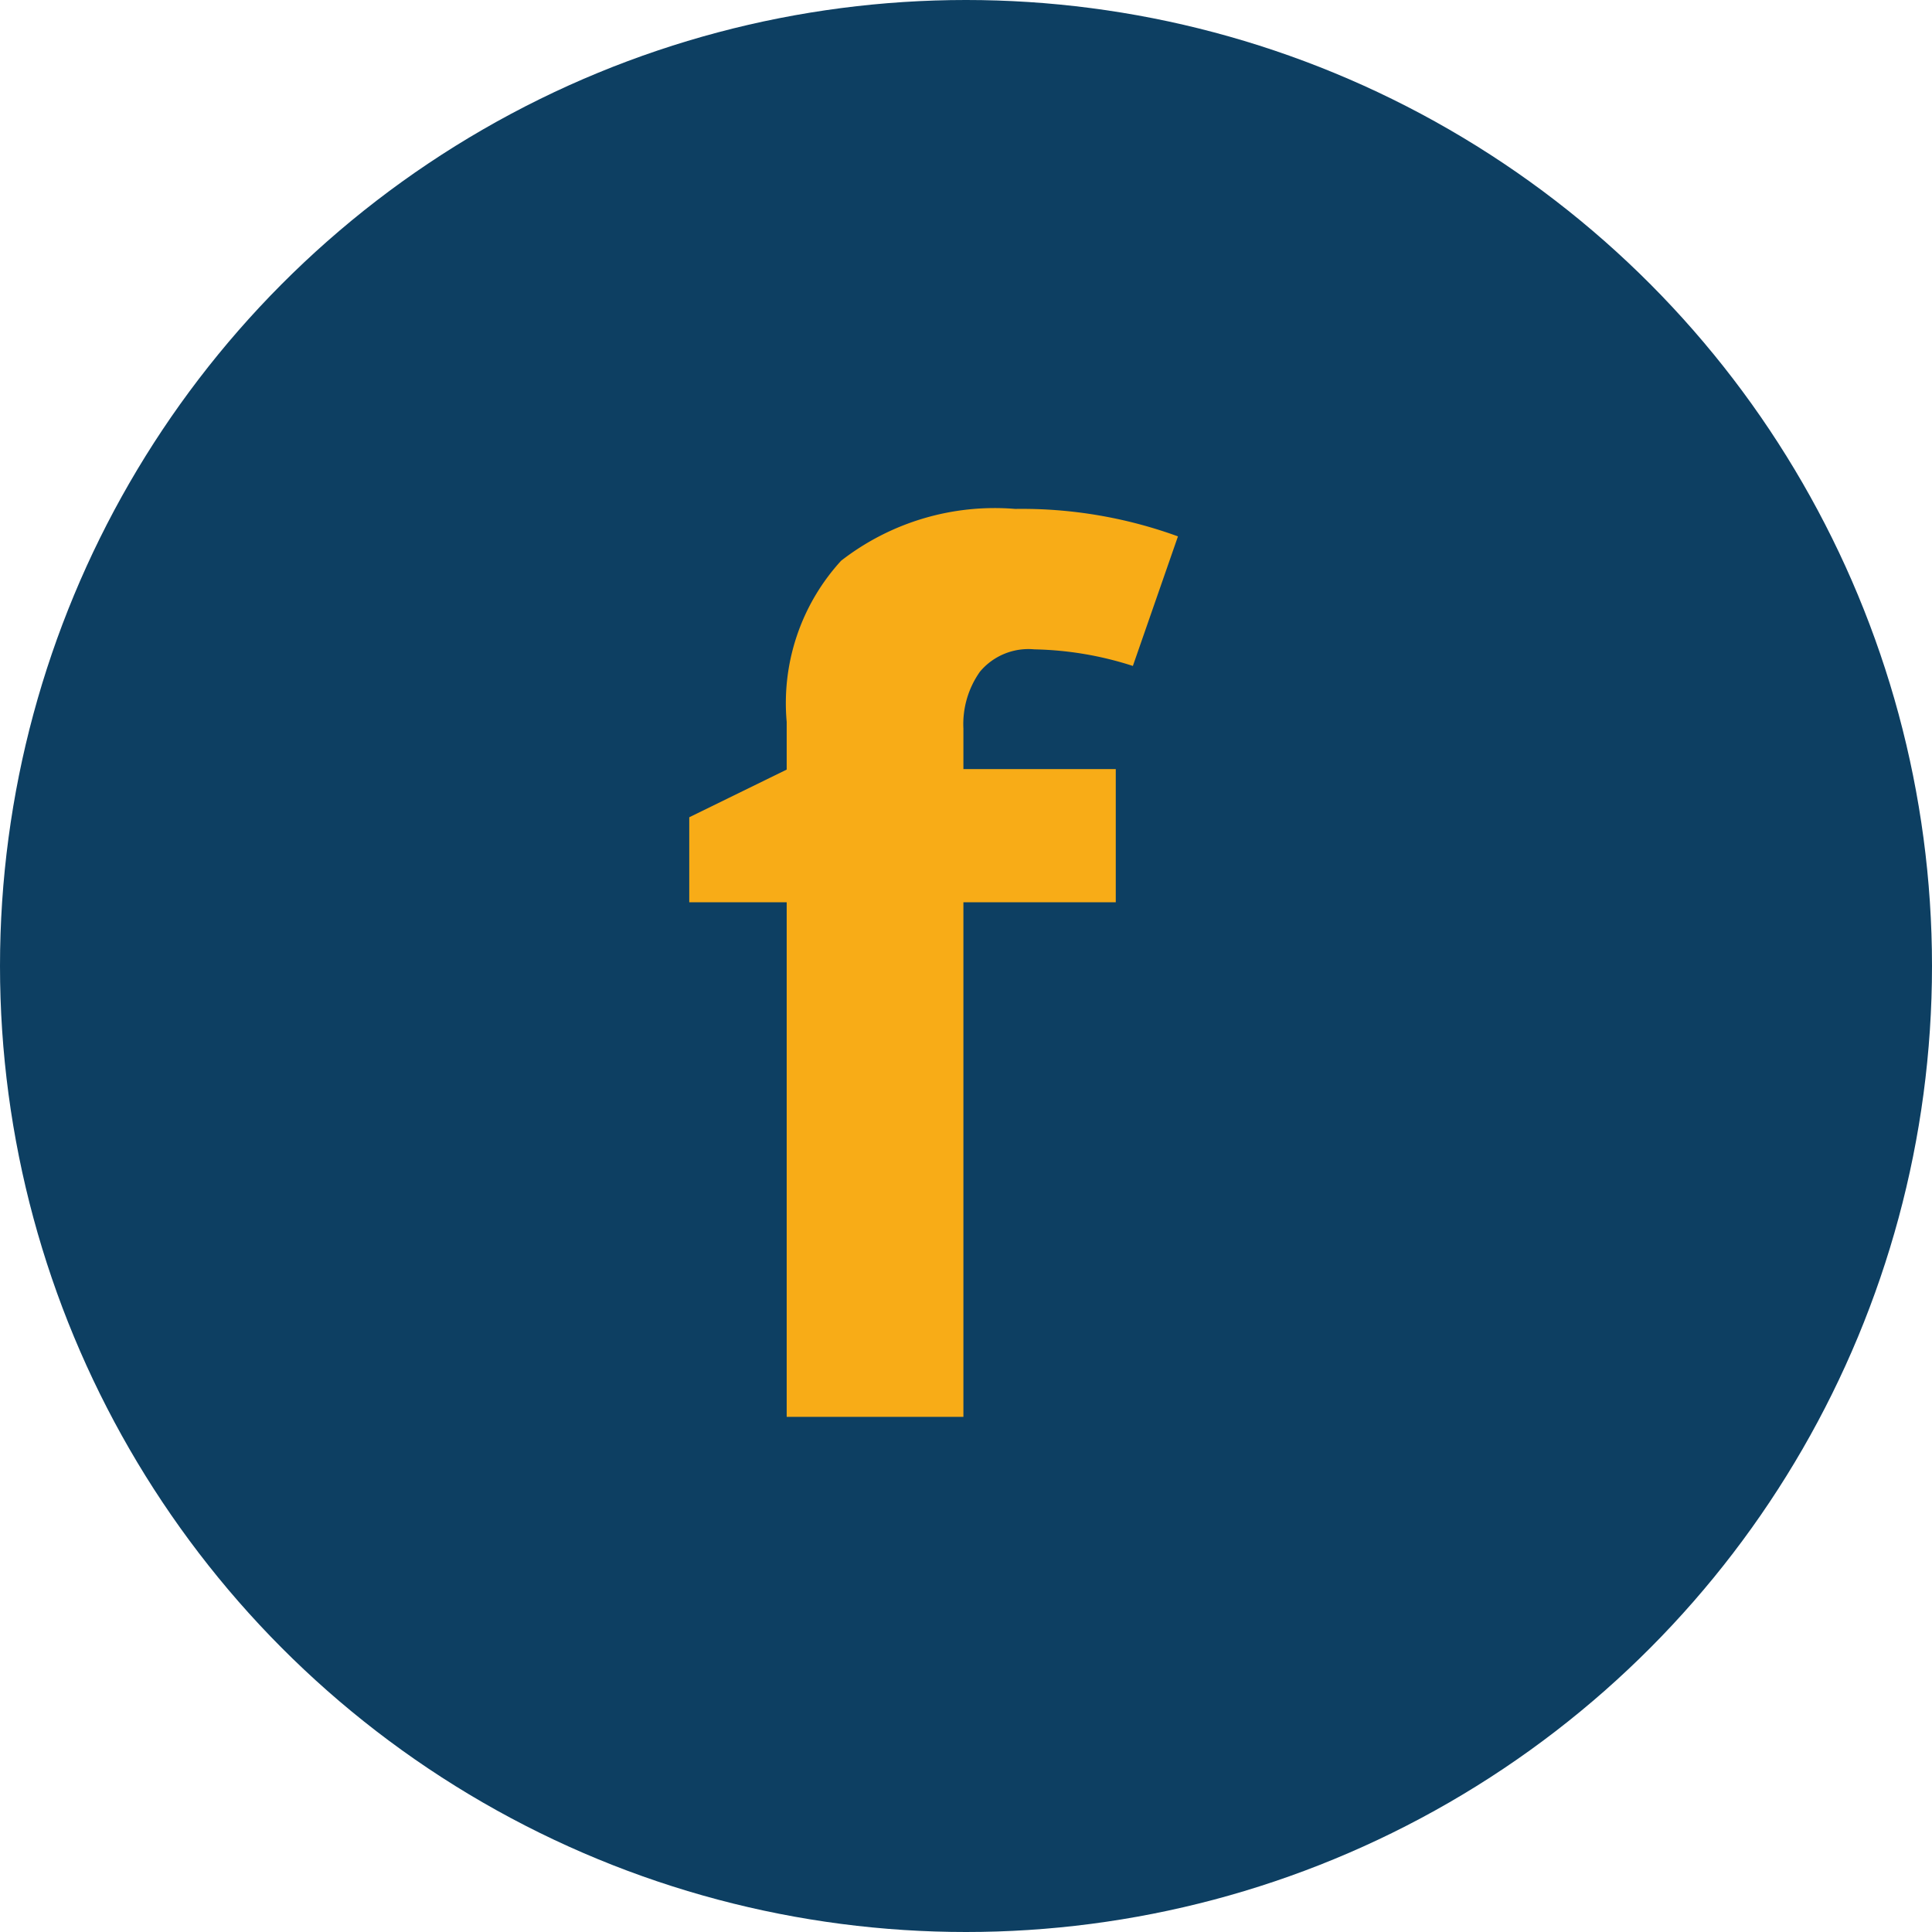 <svg xmlns="http://www.w3.org/2000/svg" viewBox="0 0 37.28 37.28"><defs><style>.cls-1{fill:#0d3f62;}.cls-2{fill:#f8ac17;}</style></defs><g id="Layer_2" data-name="Layer 2"><g id="Layer_1-2" data-name="Layer 1"><circle class="cls-1" cx="18.64" cy="18.64" r="18.64"/><path class="cls-2" d="M21.53,17.41H18.59v9.93H15.18V17.41H13.3V15.77l1.88-.92v-.92a4.07,4.07,0,0,1,1.05-3.11,4.83,4.83,0,0,1,3.36-1,8.8,8.8,0,0,1,3.14.53l-.87,2.5a6.57,6.57,0,0,0-1.9-.32,1.22,1.22,0,0,0-1.05.43,1.75,1.75,0,0,0-.32,1.1v.78h2.94Z"/></g></g></svg>